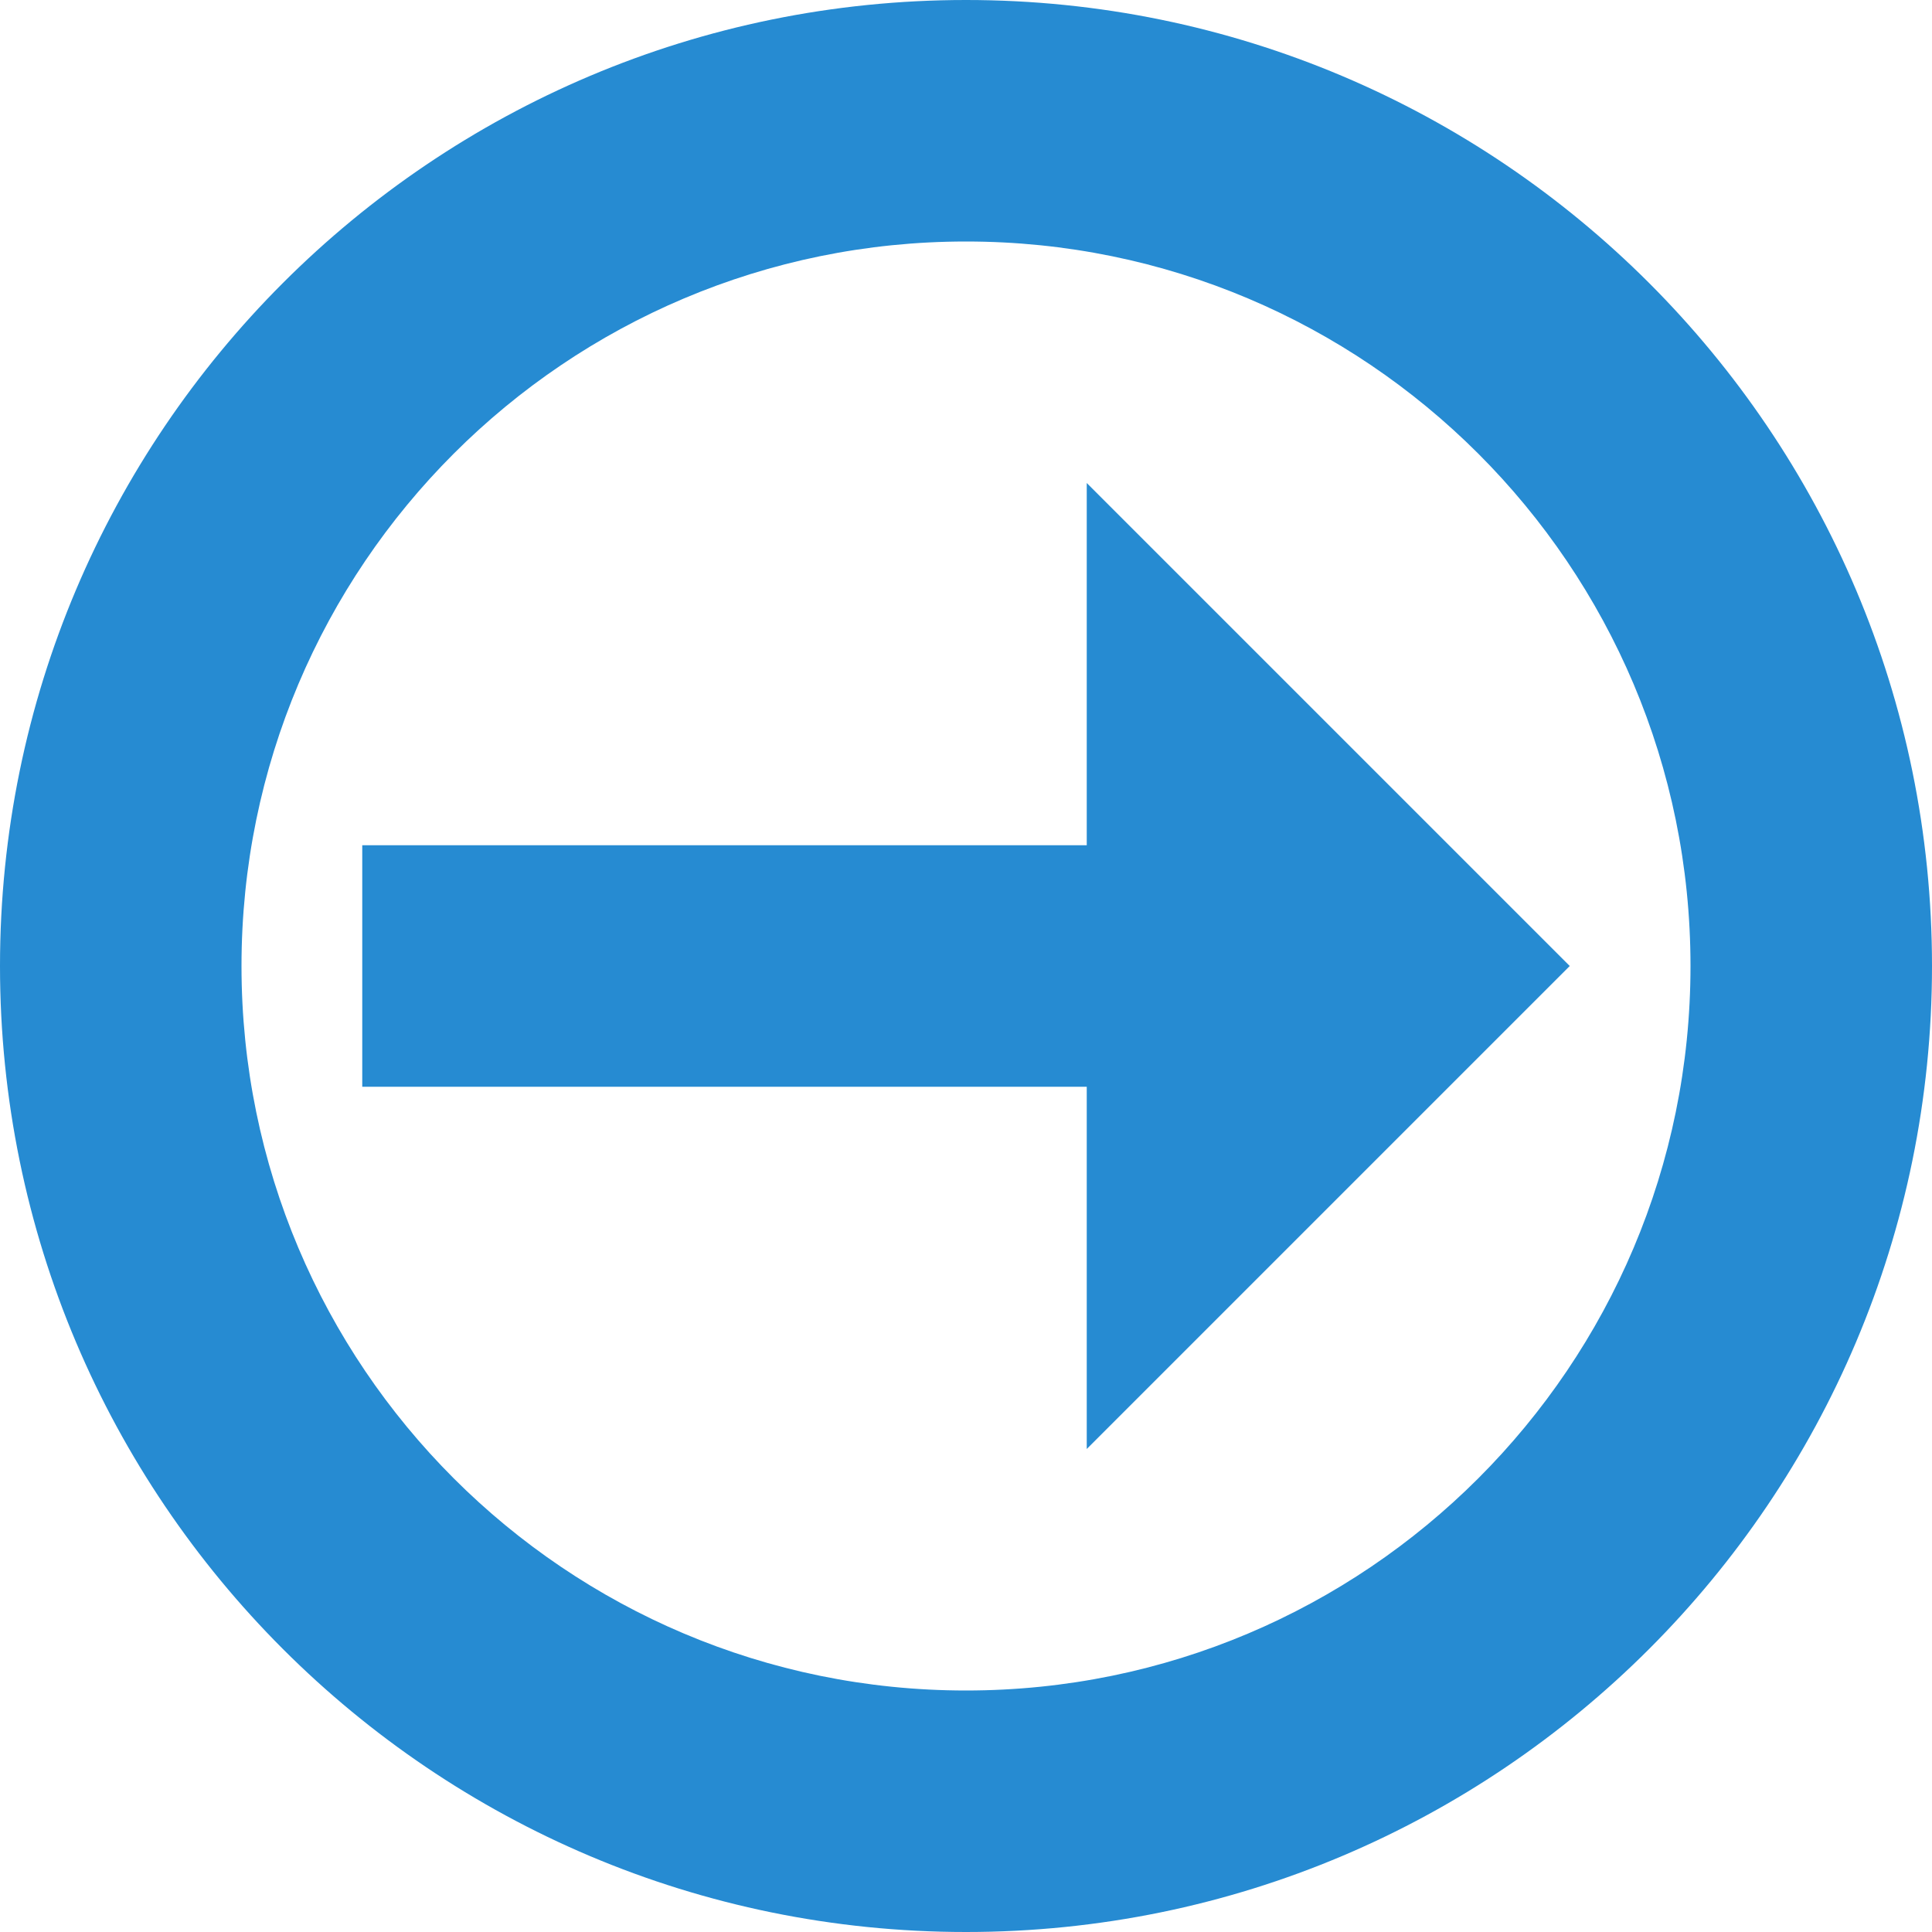 <svg xmlns="http://www.w3.org/2000/svg" xmlns:xlink="http://www.w3.org/1999/xlink" xmlns:sketch="http://www.bohemiancoding.com/sketch/ns" width="64px" height="64px" viewBox="0 0 16 16" version="1.1">
    <title>210 CircledBorderArrowRight</title>
    <description>Created with Sketch (http://www.bohemiancoding.com/sketch)</description>
    <defs/>
    <g id="Icons with numbers" stroke="none" stroke-width="1" fill="none" fill-rule="evenodd">
        <g id="Group" transform="translate(-528, -528)" fill="#268bd2">
            <path d="M536,544 C531.582,544 528,540.418 528,536 C528,531.582 531.582,528 536,528 C540.418,528 544,531.582 544,536 C544,540.418 540.418,544 536,544 L536,544 Z M536,542 C532.686,542 530,539.314 530,536 C530,532.686 532.686,530 536,530 C539.314,530 542,532.686 542,536 C542,539.314 539.314,542 536,542 L536,542 Z M541,536 L537,540 L537,537 L531,537 L531,535 L537,535 L537,532 L541,536 L541,536 Z M541,536" id="Shape"/>
        </g>
    </g>
</svg>